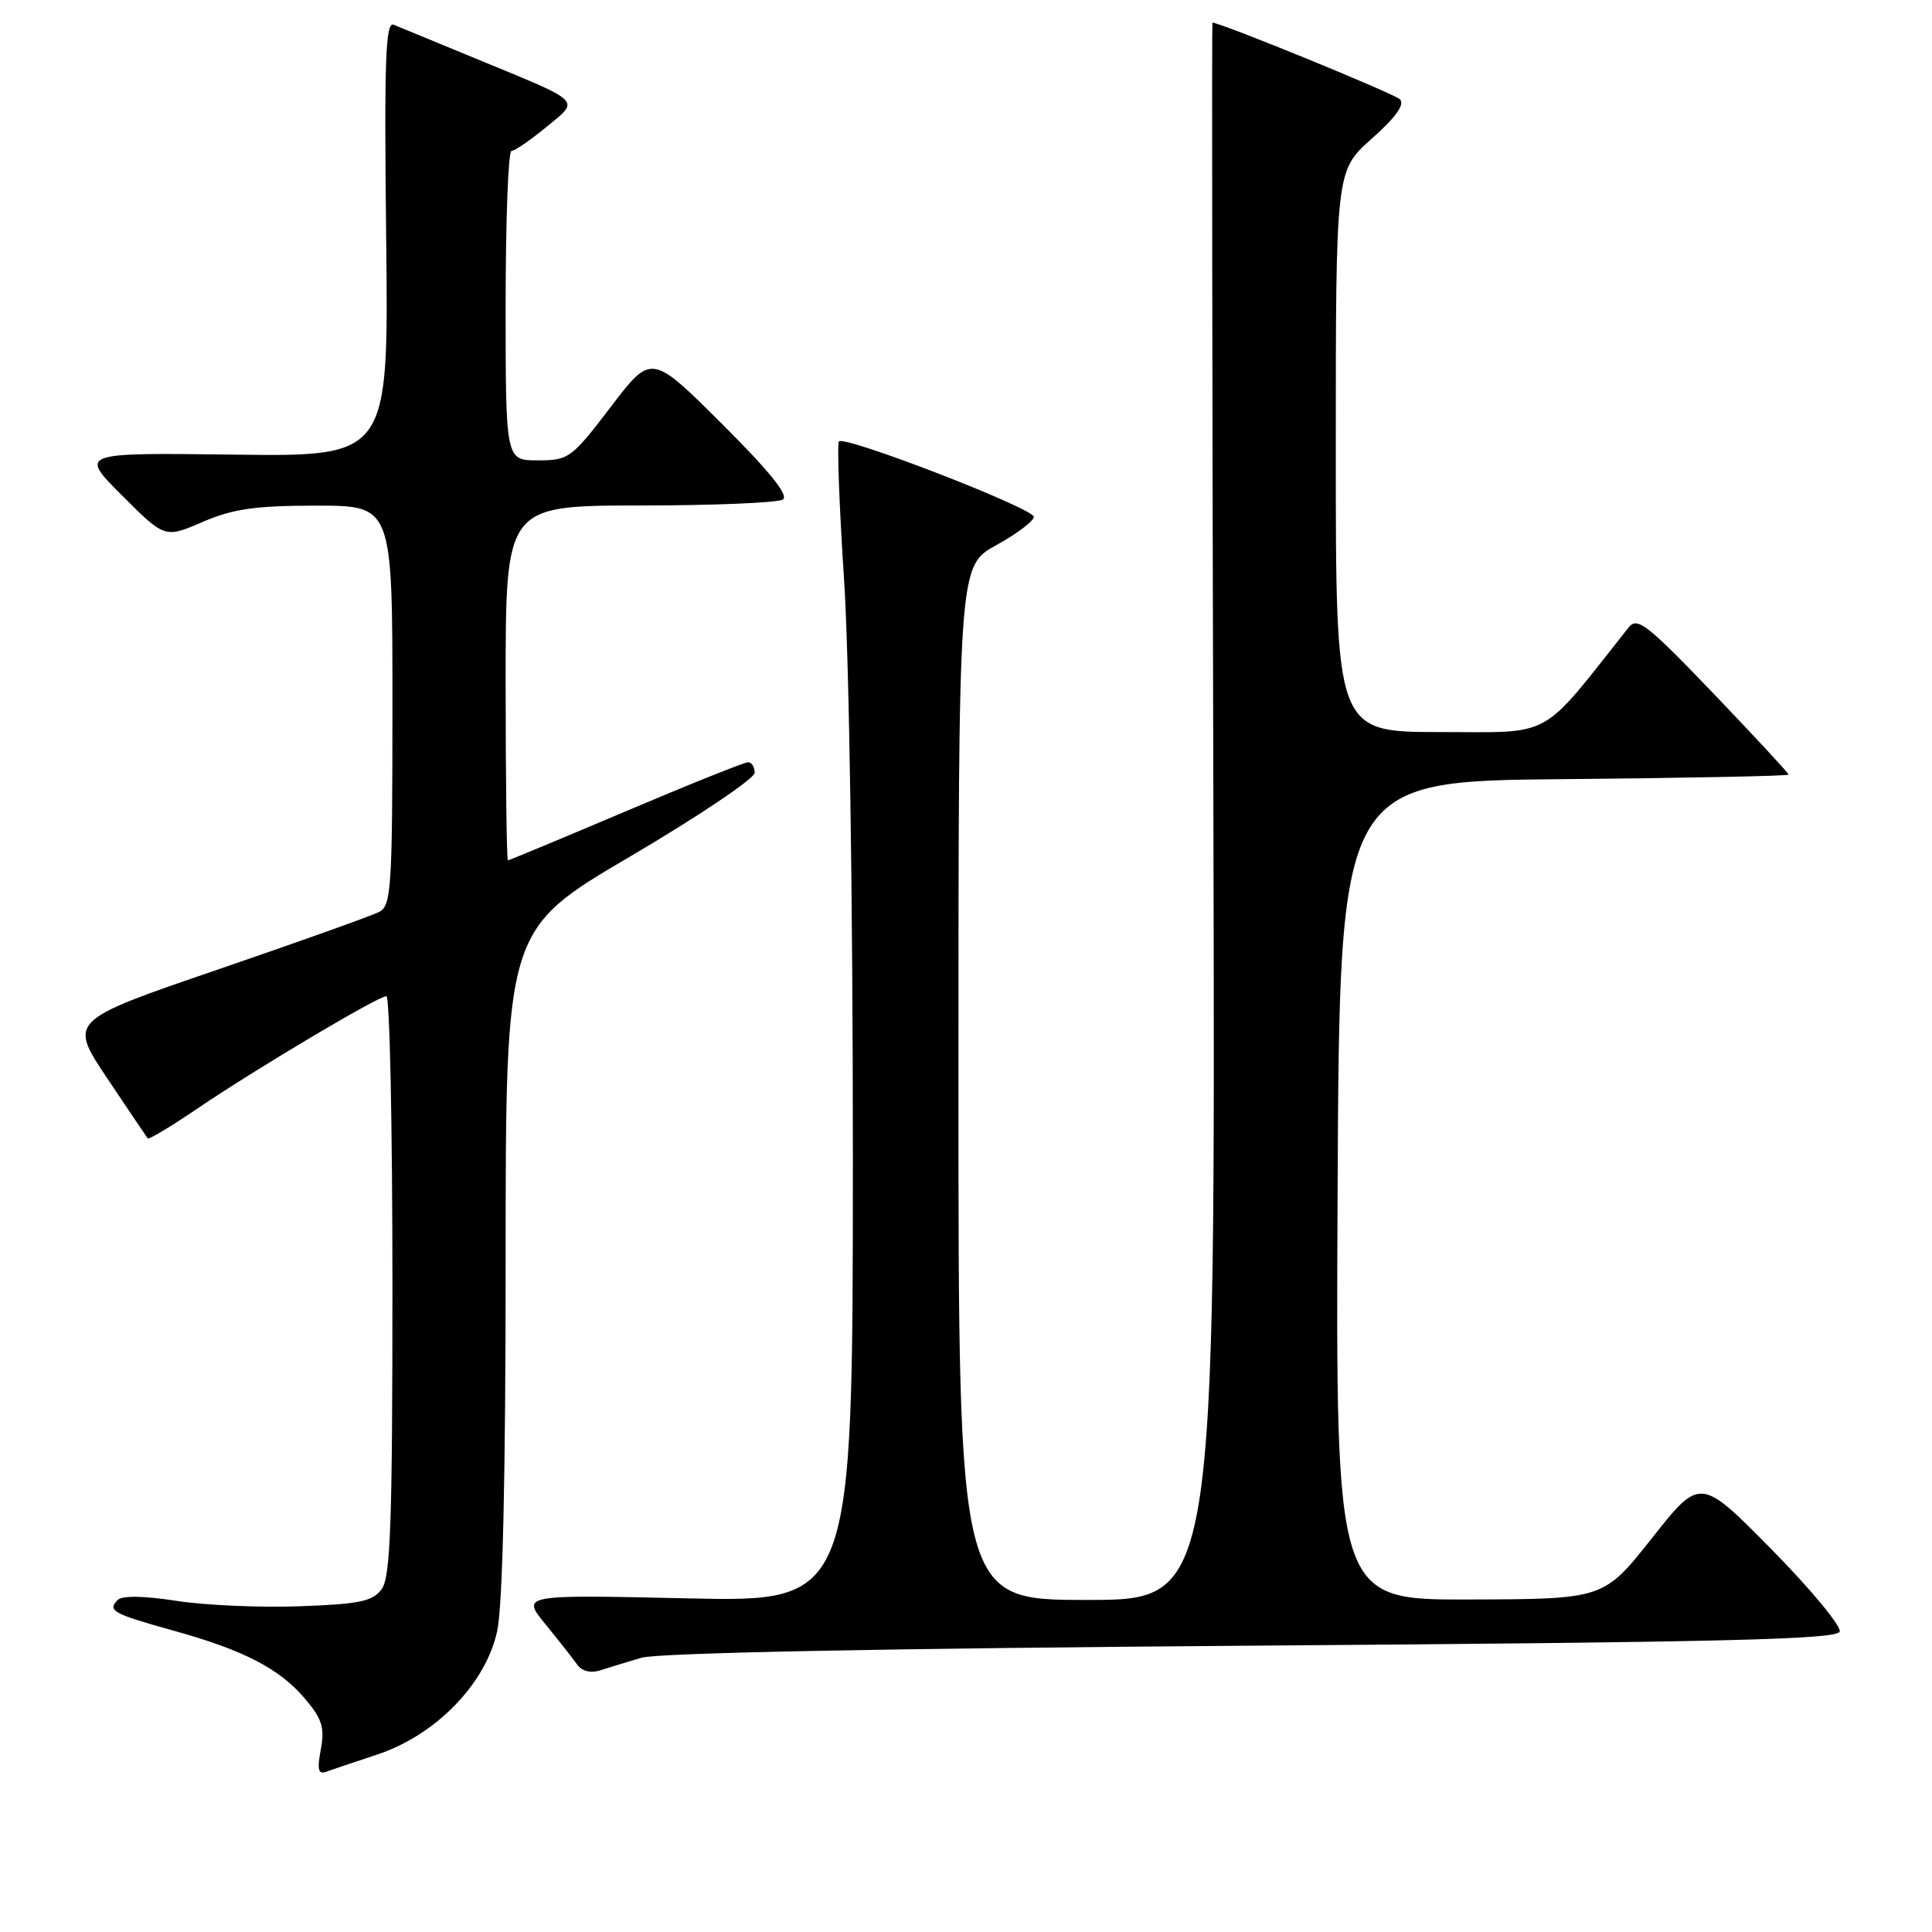 <?xml version="1.0" encoding="UTF-8" standalone="no"?>
<!DOCTYPE svg PUBLIC "-//W3C//DTD SVG 1.1//EN" "http://www.w3.org/Graphics/SVG/1.1/DTD/svg11.dtd" >
<svg xmlns="http://www.w3.org/2000/svg" xmlns:xlink="http://www.w3.org/1999/xlink" version="1.1" viewBox="0 0 256 256">
 <g >
 <path fill="currentColor"
d=" M 49.94 232.50 C 57.73 229.94 64.38 223.10 65.88 216.12 C 66.61 212.72 67.00 195.60 67.00 167.04 C 67.00 123.18 67.00 123.18 83.50 113.49 C 92.57 108.15 100.00 103.16 100.00 102.39 C 100.00 101.63 99.60 101.00 99.12 101.00 C 98.64 101.00 91.35 103.92 82.92 107.50 C 74.50 111.07 67.47 114.00 67.30 114.00 C 67.14 114.00 67.00 103.43 67.00 90.50 C 67.00 67.00 67.00 67.00 84.75 66.98 C 94.51 66.98 103.05 66.62 103.73 66.19 C 104.56 65.66 102.00 62.48 95.63 56.13 C 86.31 46.85 86.31 46.85 80.92 53.93 C 75.72 60.74 75.36 61.00 71.26 61.00 C 67.00 61.00 67.00 61.00 67.00 40.50 C 67.00 29.22 67.35 20.00 67.77 20.00 C 68.20 20.00 70.27 18.58 72.37 16.85 C 76.86 13.15 77.41 13.68 63.13 7.80 C 57.84 5.62 52.90 3.59 52.17 3.28 C 51.08 2.83 50.90 7.90 51.17 31.61 C 51.50 60.50 51.50 60.50 31.00 60.24 C 10.50 59.98 10.50 59.98 16.17 65.65 C 21.84 71.32 21.84 71.32 26.85 69.16 C 30.89 67.42 33.84 67.00 41.94 67.00 C 52.00 67.00 52.00 67.00 52.00 93.46 C 52.00 117.66 51.85 120.01 50.25 120.83 C 49.29 121.33 39.64 124.78 28.80 128.49 C 9.10 135.24 9.10 135.24 14.20 142.87 C 17.01 147.07 19.42 150.65 19.57 150.84 C 19.72 151.03 22.69 149.24 26.17 146.88 C 33.89 141.64 50.10 132.00 51.20 132.00 C 51.64 132.00 52.00 149.24 52.00 170.31 C 52.00 201.80 51.75 208.96 50.58 210.56 C 49.39 212.19 47.67 212.55 39.68 212.84 C 34.46 213.03 27.12 212.71 23.37 212.12 C 19.04 211.45 16.19 211.41 15.59 212.01 C 14.19 213.41 14.97 213.84 22.96 216.06 C 32.29 218.64 37.09 221.13 40.45 225.13 C 42.69 227.78 43.04 228.95 42.51 231.80 C 42.01 234.44 42.17 235.15 43.18 234.78 C 43.91 234.51 46.95 233.49 49.94 232.50 Z  M 85.00 219.66 C 87.20 219.01 117.34 218.42 165.92 218.06 C 228.12 217.61 243.42 217.24 243.77 216.20 C 244.00 215.49 239.95 210.59 234.75 205.31 C 225.29 195.72 225.29 195.72 218.90 203.80 C 212.50 211.89 212.50 211.89 194.74 211.94 C 176.98 212.00 176.98 212.00 177.24 157.75 C 177.50 103.50 177.50 103.50 207.25 103.24 C 223.61 103.09 237.00 102.82 237.00 102.64 C 237.00 102.45 232.52 97.62 227.05 91.90 C 218.23 82.70 216.94 81.69 215.80 83.14 C 203.90 98.17 206.00 97.00 190.85 97.00 C 177.00 97.00 177.00 97.00 177.00 59.80 C 177.00 22.61 177.00 22.61 181.75 18.39 C 184.94 15.56 186.17 13.84 185.50 13.16 C 184.77 12.41 161.74 3.00 160.65 3.00 C 160.57 3.00 160.62 50.02 160.78 107.50 C 161.05 212.00 161.05 212.00 144.03 212.00 C 127.00 212.00 127.00 212.00 127.00 143.50 C 127.00 75.00 127.00 75.00 131.99 72.25 C 134.73 70.74 136.98 69.04 136.99 68.49 C 137.00 67.37 111.98 57.69 111.17 58.49 C 110.90 58.77 111.20 66.99 111.84 76.75 C 112.52 87.08 113.01 119.10 113.01 153.39 C 113.00 212.28 113.00 212.28 91.04 211.79 C 69.07 211.30 69.07 211.30 72.29 215.24 C 74.05 217.40 75.95 219.81 76.49 220.58 C 77.09 221.43 78.26 221.73 79.49 221.34 C 80.60 220.98 83.08 220.23 85.00 219.66 Z "/>
</g>
</svg>